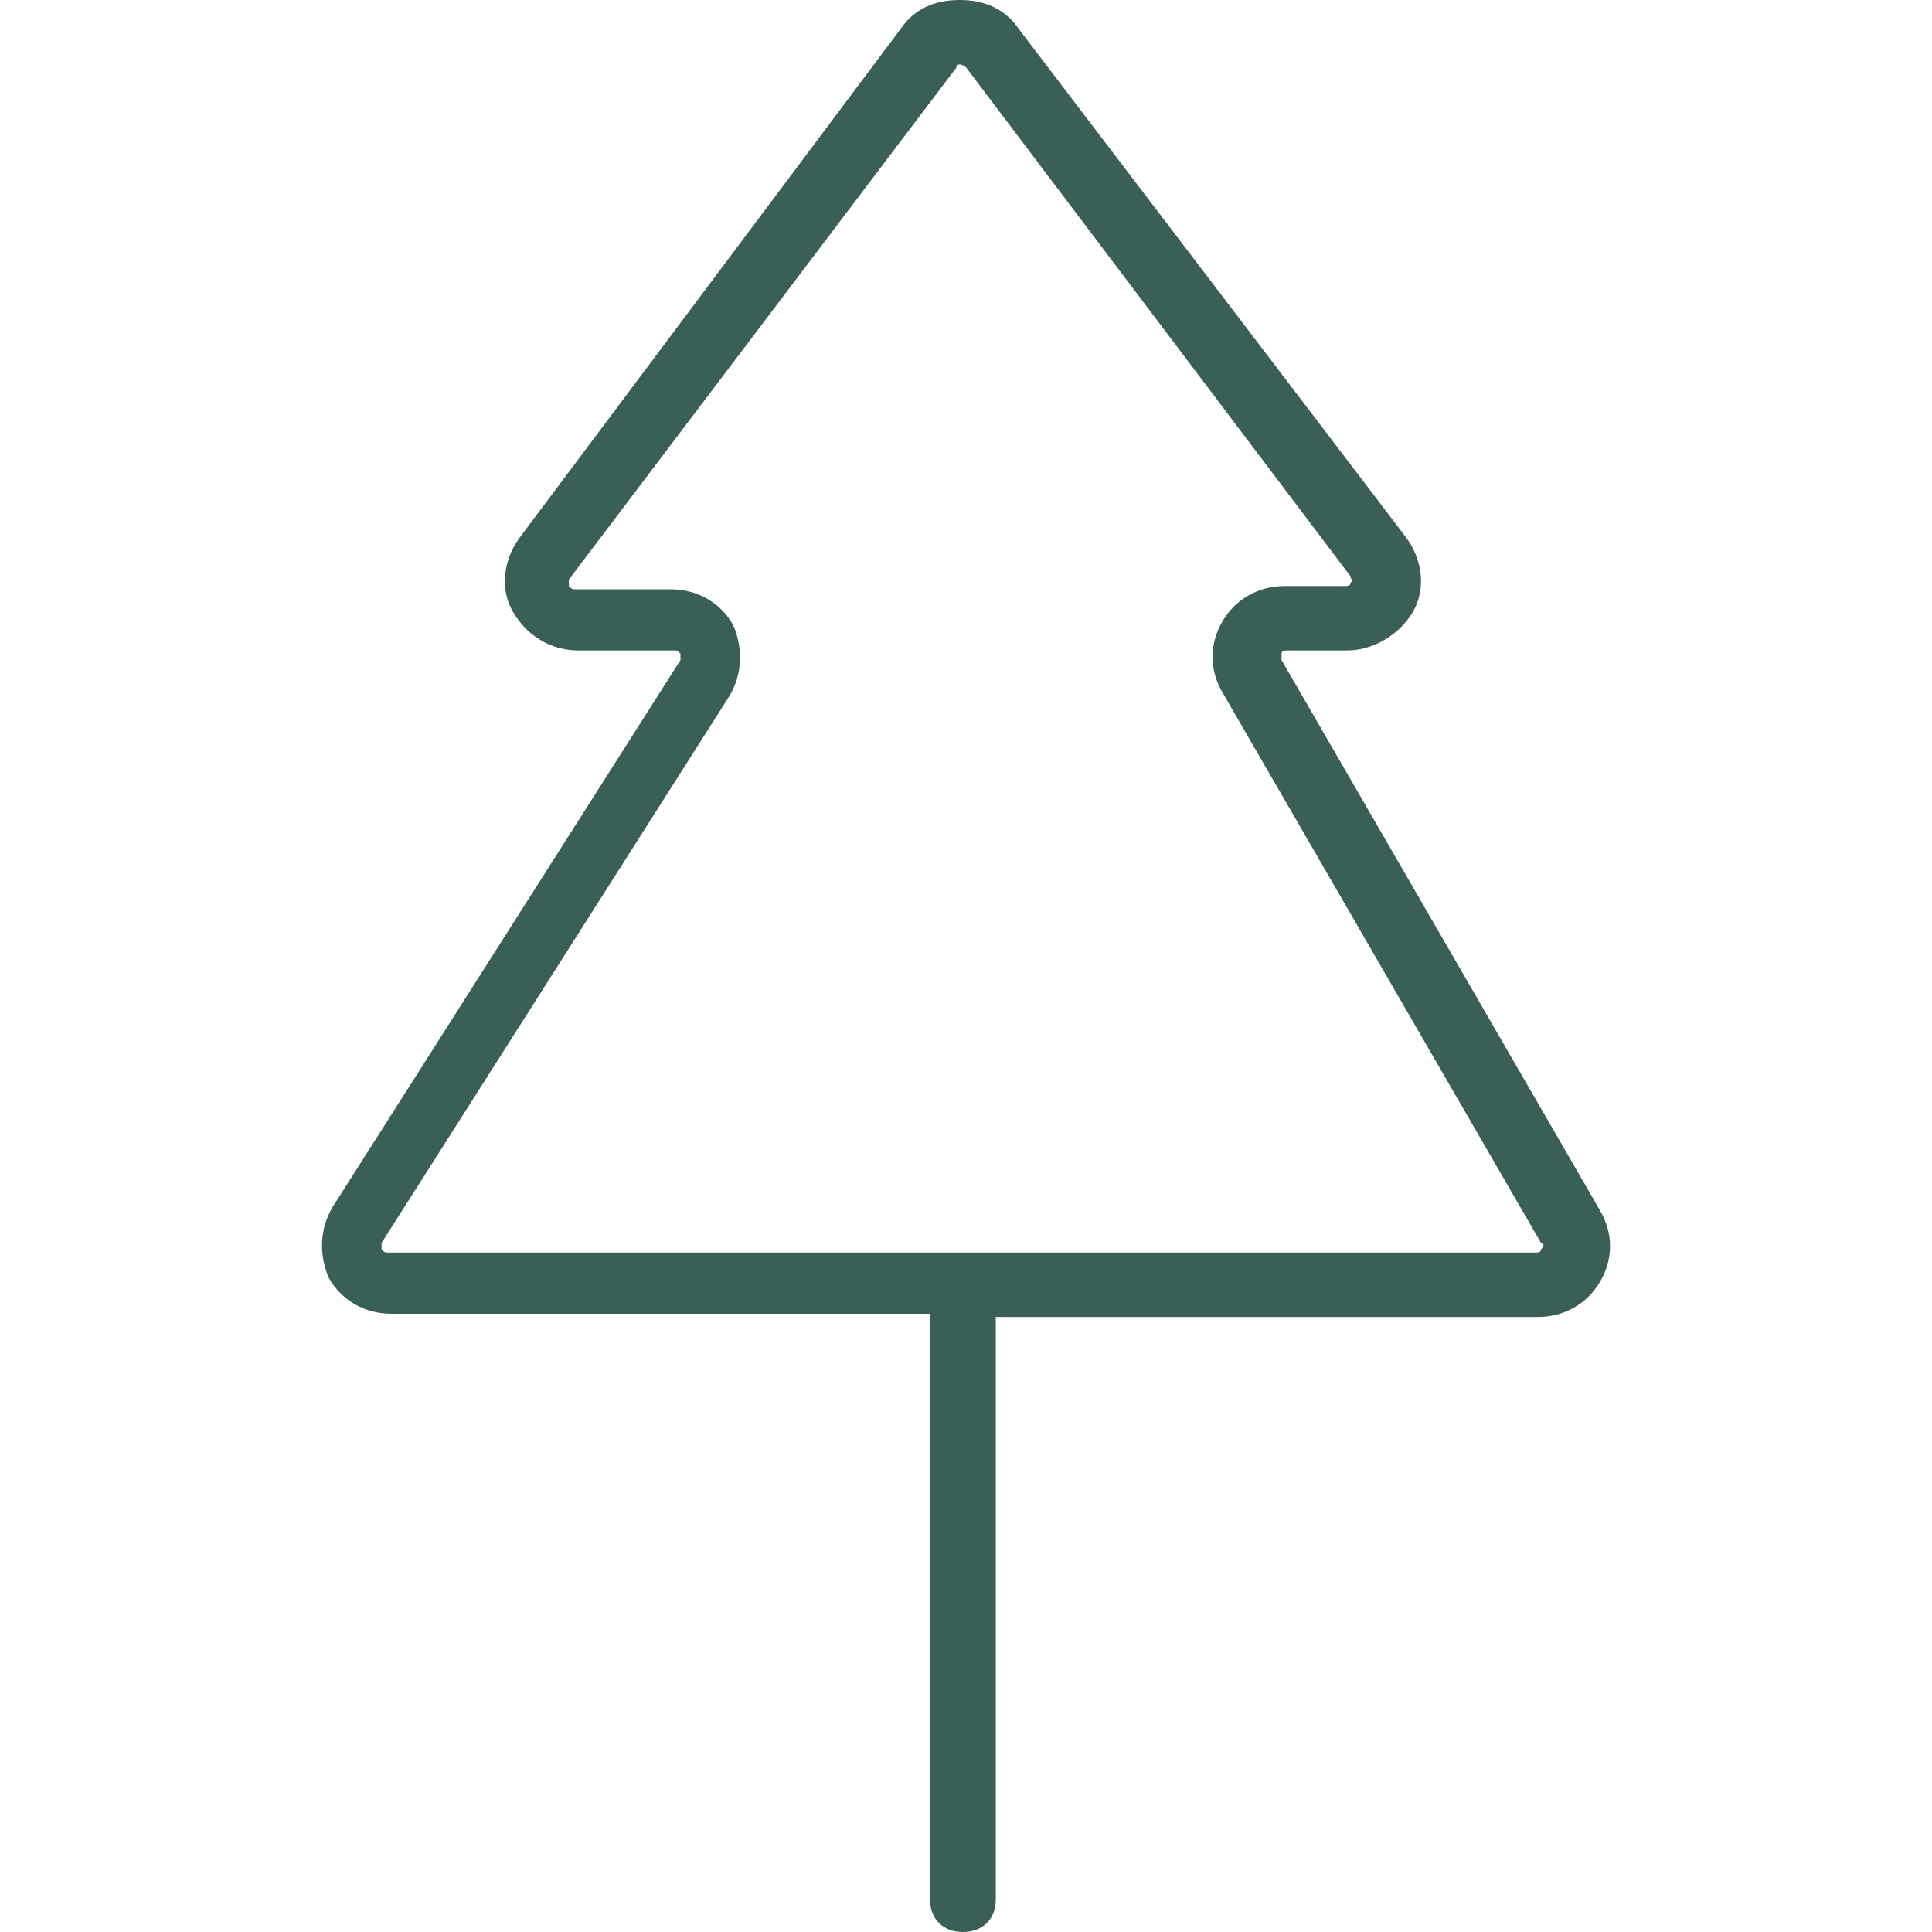 <svg width="24" height="24" viewBox="0 0 24 24" fill="none" xmlns="http://www.w3.org/2000/svg">
<path d="M19.878 15.04L15.92 8.2C15.92 8.16 15.92 8.16 15.92 8.12C15.92 8.08 15.961 8.08 16.001 8.08H16.736C17.062 8.08 17.389 7.88 17.552 7.6C17.715 7.32 17.674 6.96 17.47 6.68L12.656 0.36C12.492 0.12 12.248 0 11.921 0C11.595 0 11.35 0.12 11.187 0.36L6.454 6.68C6.25 6.96 6.209 7.32 6.372 7.6C6.535 7.88 6.821 8.08 7.188 8.08H8.371C8.412 8.08 8.412 8.08 8.453 8.12C8.453 8.16 8.453 8.16 8.453 8.2L4.128 15C3.965 15.28 3.965 15.6 4.087 15.88C4.25 16.16 4.536 16.32 4.862 16.32H11.554V23.6C11.554 23.84 11.717 24 11.962 24C12.207 24 12.37 23.84 12.37 23.6V16.36H19.102C19.429 16.36 19.714 16.2 19.878 15.92C20.041 15.64 20.041 15.32 19.878 15.04ZM19.143 15.52C19.143 15.56 19.102 15.56 19.062 15.56H4.822C4.781 15.56 4.781 15.56 4.74 15.52C4.74 15.48 4.74 15.48 4.74 15.44L9.065 8.64C9.228 8.36 9.228 8.04 9.106 7.76C8.943 7.48 8.657 7.32 8.331 7.32H7.147C7.107 7.32 7.107 7.32 7.066 7.28C7.066 7.24 7.066 7.24 7.066 7.2L11.88 0.84C11.88 0.8 11.921 0.8 11.921 0.8C11.921 0.8 11.962 0.8 12.003 0.84L16.777 7.16C16.777 7.2 16.817 7.2 16.777 7.24C16.777 7.28 16.736 7.28 16.695 7.28H15.961C15.634 7.28 15.349 7.44 15.185 7.72C15.022 8 15.022 8.32 15.185 8.6L19.143 15.44C19.184 15.44 19.184 15.48 19.143 15.52Z" fill="#3A5F56"/>
</svg>

